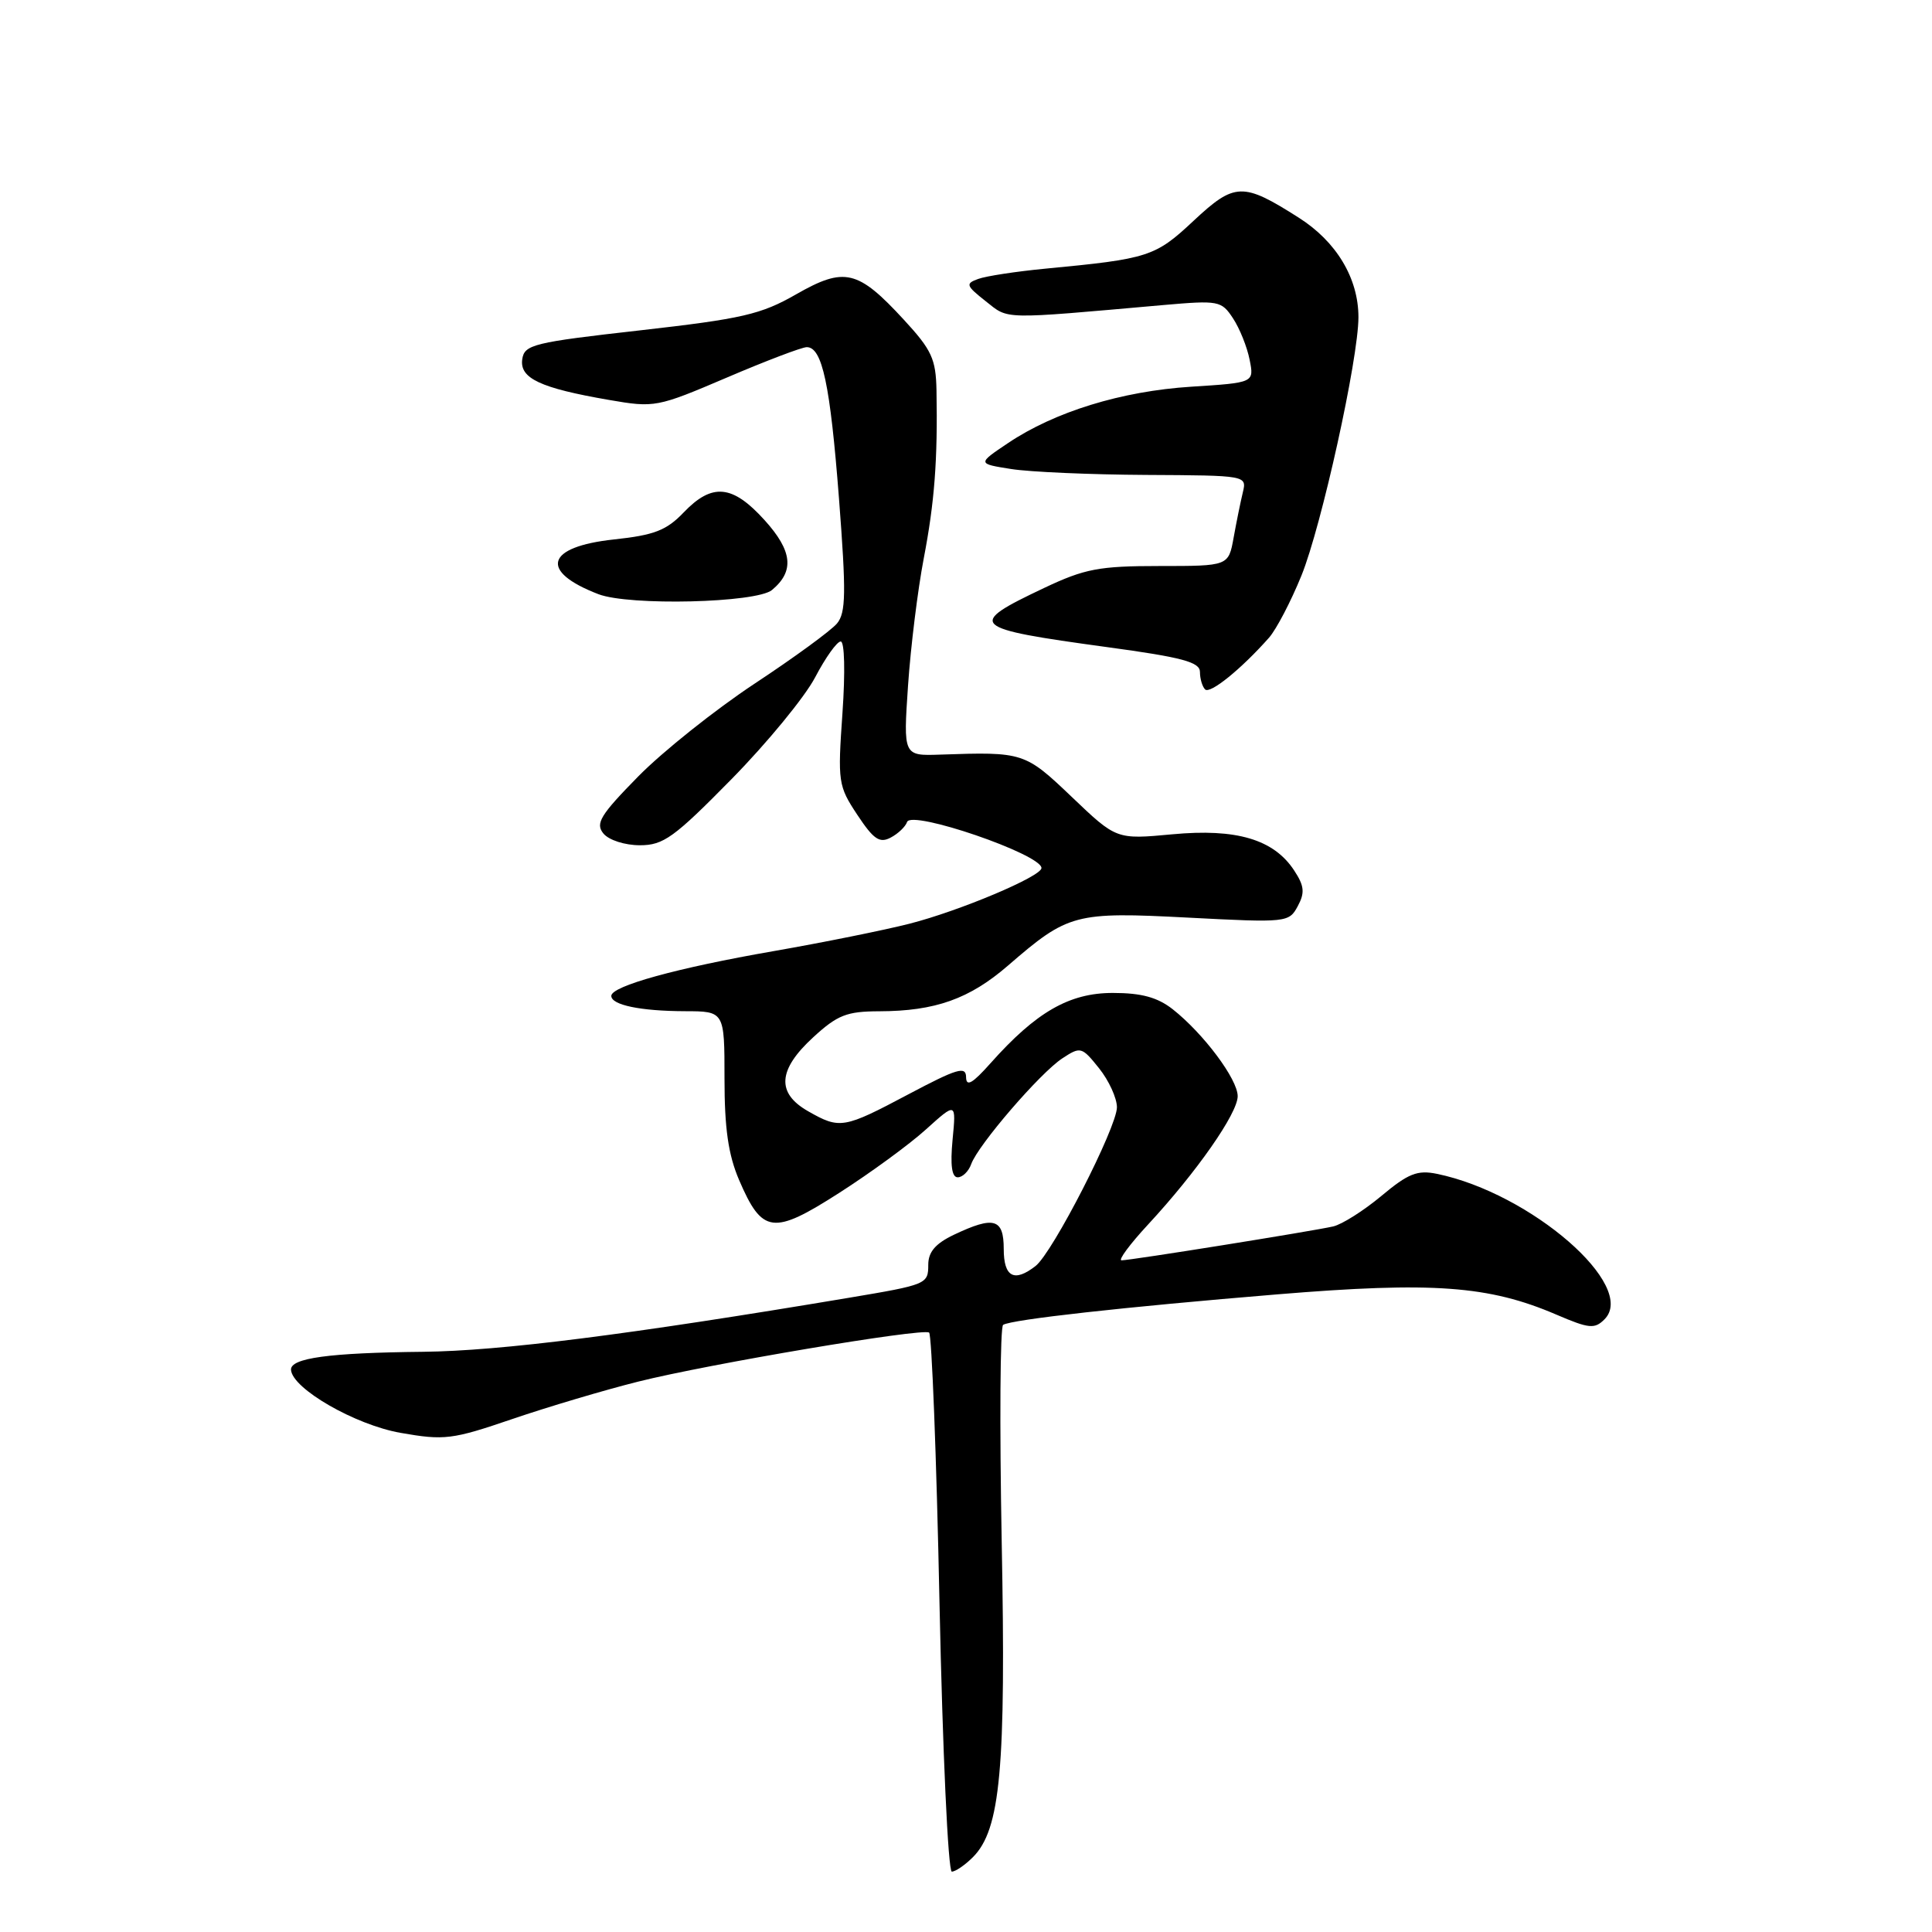 <?xml version="1.0" encoding="UTF-8" standalone="no"?>
<!DOCTYPE svg PUBLIC "-//W3C//DTD SVG 1.1//EN" "http://www.w3.org/Graphics/SVG/1.1/DTD/svg11.dtd" >
<svg xmlns="http://www.w3.org/2000/svg" xmlns:xlink="http://www.w3.org/1999/xlink" version="1.1" viewBox="0 0 256 256">
 <g >
 <path fill="currentColor"
d=" M 128.91 246.09 C 132.57 242.43 133.31 234.38 132.73 204.25 C 132.44 188.71 132.52 175.79 132.92 175.55 C 134.07 174.84 148.90 173.19 169.25 171.51 C 189.86 169.81 197.28 170.35 206.24 174.20 C 210.55 176.05 211.30 176.13 212.60 174.82 C 217.02 170.41 202.84 158.10 190.40 155.54 C 187.81 155.01 186.60 155.49 183.05 158.46 C 180.71 160.41 177.83 162.24 176.65 162.51 C 173.94 163.13 149.81 167.00 148.61 167.00 C 148.13 167.00 149.71 164.86 152.13 162.25 C 158.56 155.31 164.00 147.52 164.00 145.25 C 164.00 143.00 159.47 136.95 155.39 133.73 C 153.37 132.15 151.25 131.57 147.45 131.57 C 141.69 131.57 137.30 134.09 131.26 140.87 C 128.86 143.57 128.03 144.05 128.01 142.73 C 128.00 141.23 126.83 141.58 120.41 144.98 C 111.78 149.56 111.29 149.64 107.09 147.25 C 102.85 144.84 103.06 141.76 107.75 137.45 C 110.97 134.49 112.20 134.01 116.50 134.00 C 123.91 133.98 128.45 132.37 133.57 127.94 C 141.54 121.04 142.42 120.81 157.44 121.59 C 170.51 122.27 170.80 122.24 171.96 120.07 C 172.92 118.29 172.83 117.39 171.49 115.35 C 168.79 111.22 163.83 109.75 155.33 110.55 C 147.93 111.24 147.93 111.24 142.04 105.62 C 135.80 99.67 135.62 99.61 124.59 99.99 C 119.69 100.16 119.69 100.16 120.32 90.83 C 120.67 85.70 121.61 78.12 122.40 74.00 C 123.83 66.57 124.26 60.94 124.09 51.73 C 124.01 47.56 123.46 46.37 119.77 42.37 C 113.67 35.75 111.91 35.33 105.49 39.00 C 100.83 41.67 98.35 42.24 84.85 43.77 C 70.65 45.37 69.48 45.66 69.20 47.61 C 68.84 50.13 71.59 51.42 80.68 52.99 C 86.74 54.04 87.06 53.98 96.31 50.03 C 101.50 47.81 106.26 46.00 106.90 46.00 C 108.95 46.00 110.00 50.90 111.17 66.05 C 112.13 78.57 112.09 81.18 110.91 82.61 C 110.14 83.54 105.23 87.13 100.00 90.58 C 94.78 94.03 87.84 99.56 84.58 102.87 C 79.53 108.01 78.86 109.12 79.96 110.45 C 80.68 111.32 82.80 112.00 84.79 112.00 C 87.91 112.00 89.32 110.98 96.92 103.25 C 101.65 98.44 106.64 92.36 108.01 89.75 C 109.38 87.14 110.90 85.00 111.40 85.00 C 111.91 85.00 112.01 89.04 111.63 94.49 C 110.99 103.62 111.06 104.14 113.60 107.97 C 115.76 111.23 116.55 111.77 118.03 110.98 C 119.02 110.46 119.99 109.52 120.19 108.92 C 120.74 107.28 138.00 113.20 138.00 115.02 C 138.00 116.13 127.13 120.71 120.50 122.40 C 117.20 123.24 109.10 124.88 102.50 126.03 C 89.67 128.26 81.00 130.66 81.00 131.96 C 81.00 133.17 84.87 133.97 90.75 133.99 C 96.00 134.00 96.00 134.00 96.00 142.92 C 96.00 149.51 96.50 153.01 97.93 156.35 C 101.00 163.50 102.43 163.68 111.19 158.07 C 115.33 155.42 120.52 151.63 122.71 149.64 C 126.70 146.04 126.70 146.04 126.22 151.02 C 125.90 154.40 126.12 156.00 126.90 156.00 C 127.54 156.00 128.35 155.21 128.69 154.25 C 129.60 151.71 137.83 142.16 140.76 140.24 C 143.18 138.65 143.34 138.69 145.63 141.55 C 146.93 143.17 147.99 145.49 148.00 146.71 C 148.00 149.36 139.49 165.98 137.22 167.75 C 134.39 169.96 133.00 169.22 133.00 165.50 C 133.00 161.46 131.71 161.09 126.40 163.61 C 123.95 164.78 123.00 165.89 123.00 167.59 C 123.00 170.15 122.80 170.23 112.50 171.96 C 83.20 176.87 66.28 179.01 56.05 179.12 C 43.60 179.25 38.46 179.95 38.56 181.51 C 38.72 184.00 47.05 188.80 53.07 189.86 C 58.89 190.88 59.89 190.76 67.91 188.02 C 72.63 186.41 80.13 184.18 84.57 183.07 C 93.86 180.74 122.14 175.97 123.11 176.57 C 123.46 176.79 124.09 192.95 124.49 212.48 C 124.90 232.02 125.63 248.00 126.12 248.00 C 126.60 248.00 127.86 247.14 128.91 246.09 Z  M 168.15 84.50 C 169.12 83.40 171.06 79.69 172.45 76.26 C 175.11 69.70 180.00 47.54 180.00 42.03 C 180.00 36.87 177.08 32.00 172.07 28.83 C 164.68 24.13 163.61 24.16 158.14 29.27 C 153.07 34.02 152.18 34.30 138.50 35.60 C 134.65 35.97 130.65 36.58 129.62 36.96 C 127.90 37.58 127.99 37.84 130.62 39.92 C 133.72 42.36 132.44 42.34 154.15 40.42 C 161.49 39.78 161.85 39.85 163.38 42.18 C 164.26 43.51 165.25 45.98 165.58 47.66 C 166.19 50.71 166.19 50.71 157.85 51.24 C 148.60 51.83 139.75 54.56 133.57 58.71 C 129.50 61.44 129.50 61.44 134.00 62.15 C 136.47 62.54 144.51 62.89 151.86 62.93 C 165.19 63.00 165.22 63.00 164.68 65.25 C 164.38 66.49 163.83 69.19 163.46 71.25 C 162.78 75.00 162.78 75.00 153.64 75.00 C 145.63 75.00 143.74 75.36 138.37 77.90 C 127.98 82.82 128.44 83.25 146.65 85.74 C 156.68 87.10 159.00 87.73 159.00 89.04 C 159.00 89.94 159.31 90.97 159.68 91.35 C 160.34 92.00 164.48 88.65 168.15 84.50 Z  M 102.29 78.18 C 105.29 75.69 105.01 73.01 101.31 68.92 C 97.06 64.22 94.37 63.96 90.60 67.89 C 88.32 70.28 86.69 70.91 81.35 71.48 C 72.32 72.45 71.40 75.70 79.29 78.73 C 83.38 80.30 100.22 79.89 102.29 78.18 Z "/>
</g>
</svg>